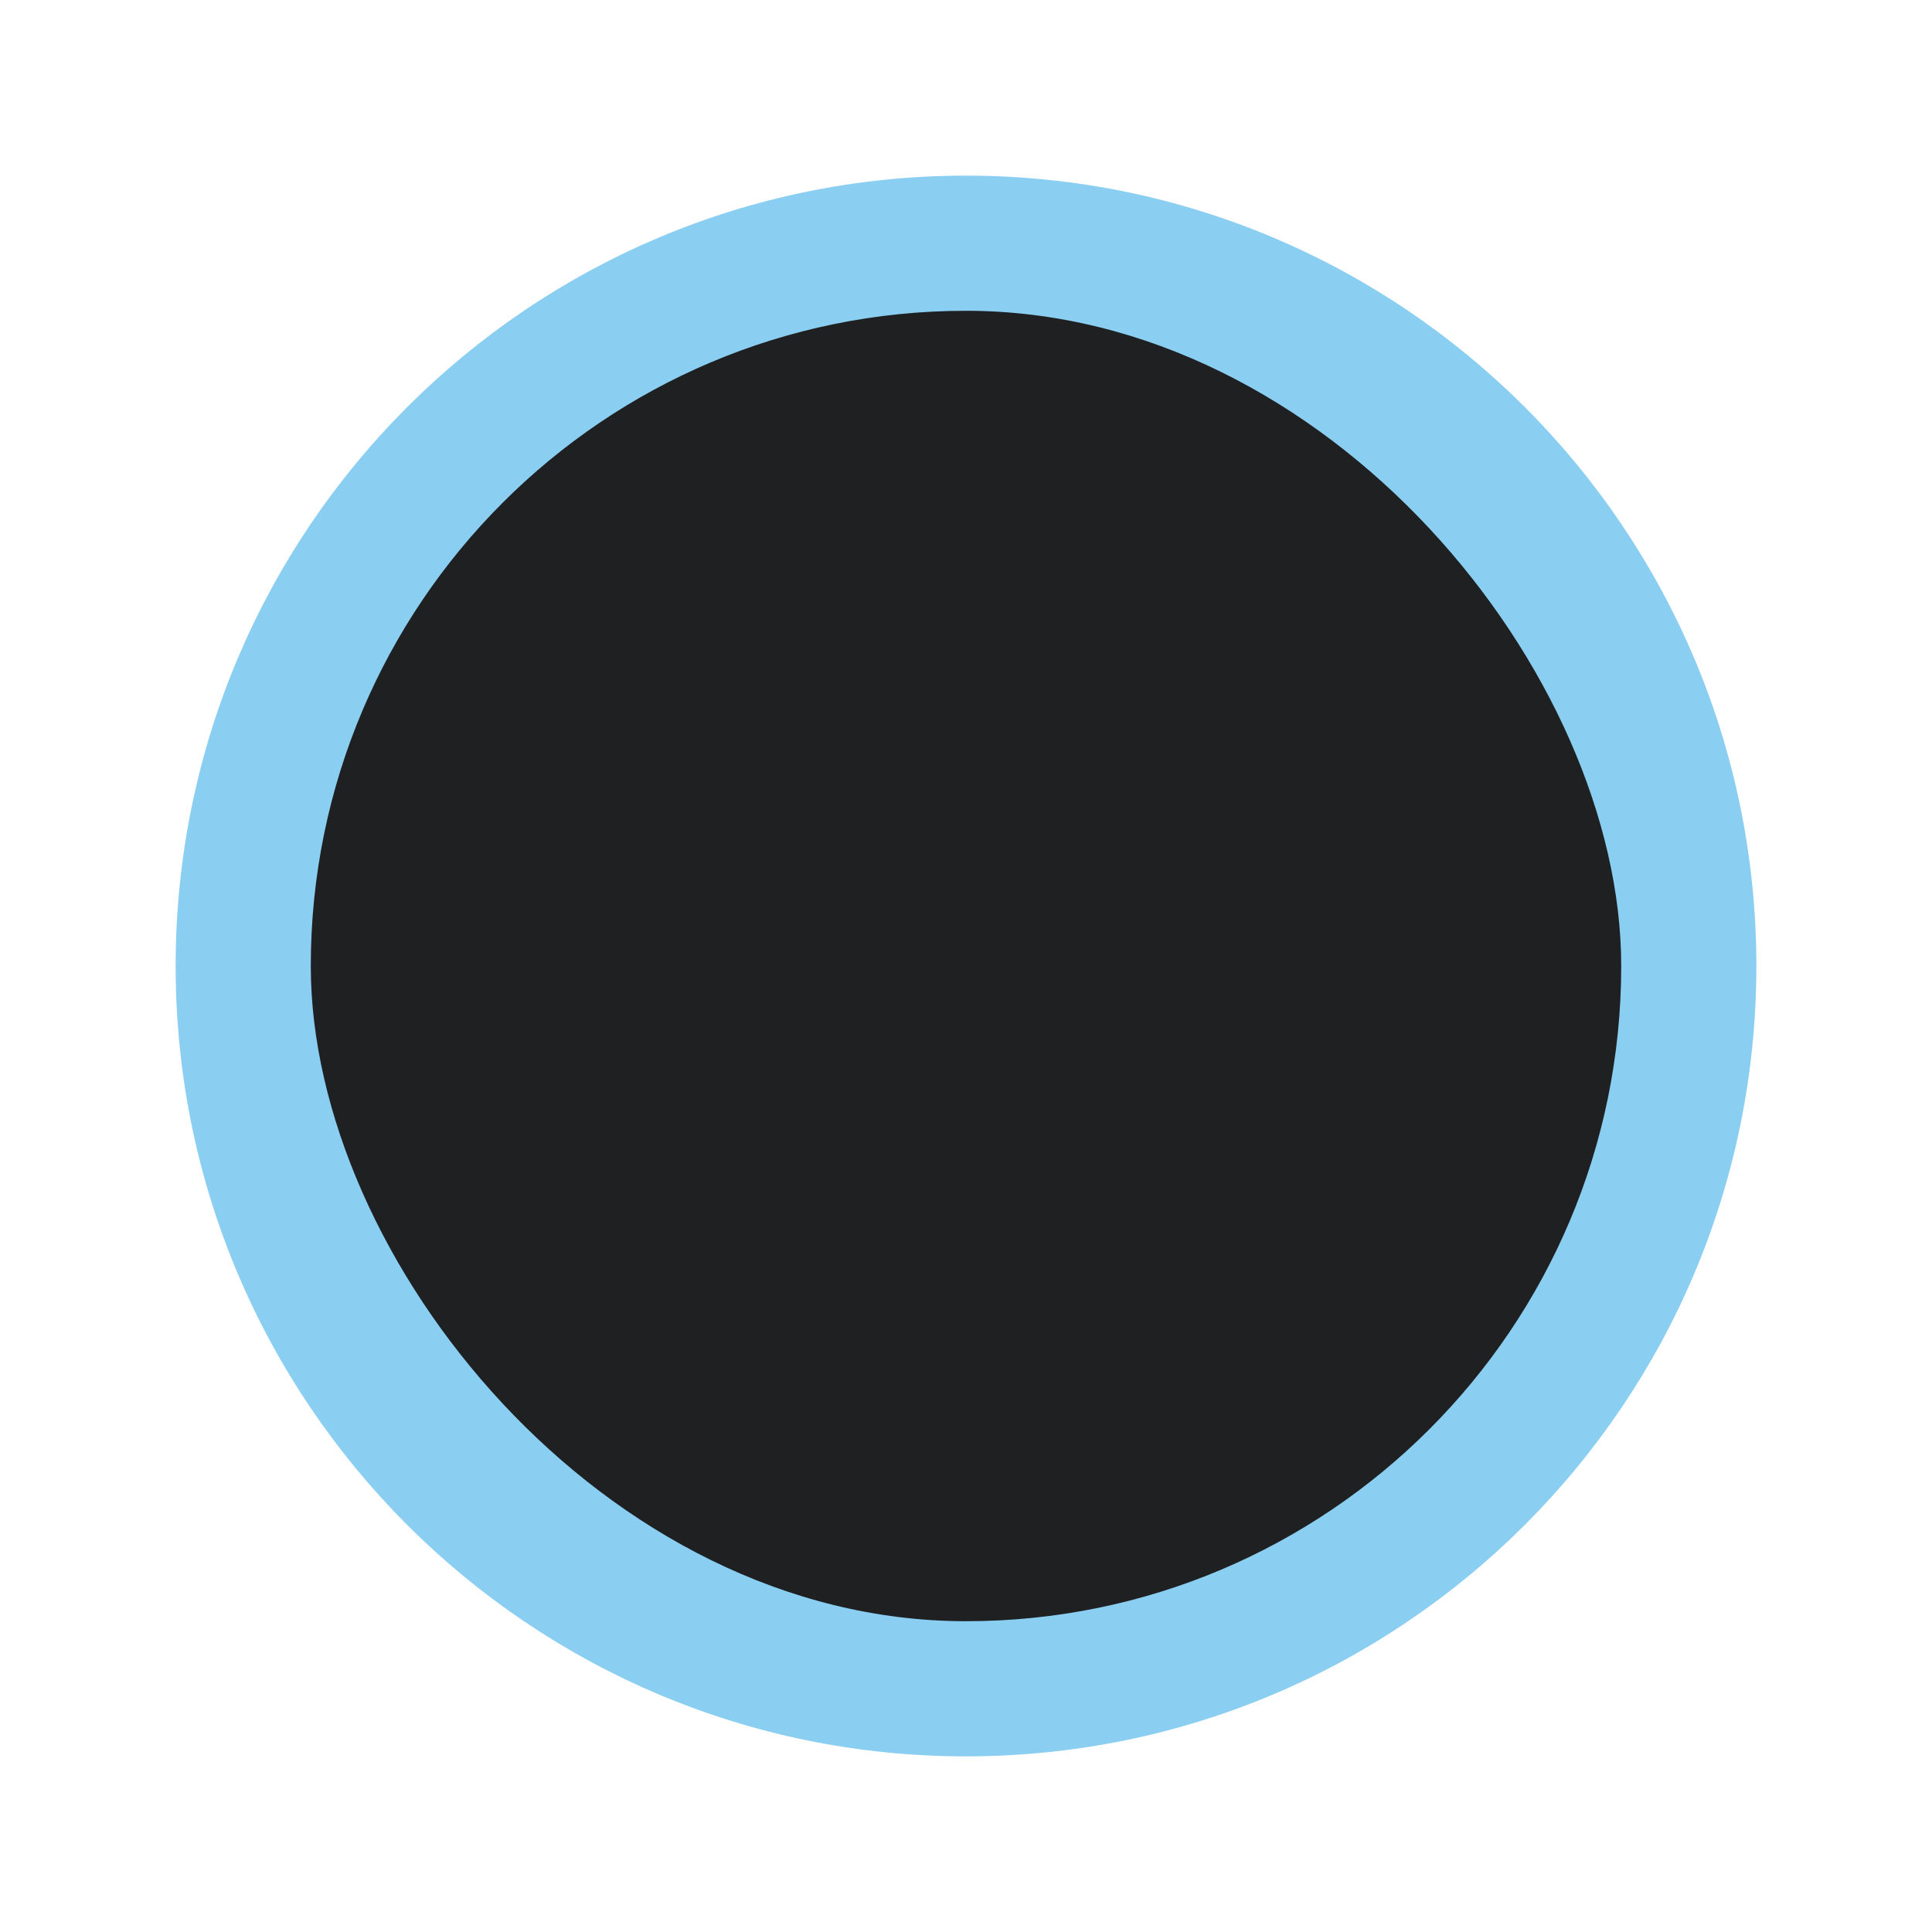 <?xml version="1.0" encoding="UTF-8" standalone="no"?>
<svg
   id="svg4306"
   width="22"
   height="22"
   version="1.1"
   style="enable-background:new"
   sodipodi:docname="close.svg"
   inkscape:version="1.3.2 (1:1.3.2+202311252150+091e20ef0f)"
   xmlns:inkscape="http://www.inkscape.org/namespaces/inkscape"
   xmlns:sodipodi="http://sodipodi.sourceforge.net/DTD/sodipodi-0.dtd"
   xmlns:xlink="http://www.w3.org/1999/xlink"
   xmlns="http://www.w3.org/2000/svg"
   xmlns:svg="http://www.w3.org/2000/svg"
   xmlns:rdf="http://www.w3.org/1999/02/22-rdf-syntax-ns#"
   xmlns:cc="http://creativecommons.org/ns#"
   xmlns:dc="http://purl.org/dc/elements/1.1/">
  <style
     type="text/css"
     id="current-color-scheme">
      .ColorScheme-Highlight {
        color:#3daee9;
      }
   </style>
  <defs
     id="defs38">
    <linearGradient
       id="linearGradient18"
       inkscape:collect="always">
      <stop
         style="stop-color:#242424;stop-opacity:1;"
         offset="0"
         id="stop18" />
      <stop
         style="stop-color:#2a2e32;stop-opacity:1;"
         offset="1"
         id="stop19" />
    </linearGradient>
    <linearGradient
       id="linearGradient7"
       inkscape:collect="always">
      <stop
         style="stop-color:#242424;stop-opacity:1;"
         offset="0"
         id="stop7" />
      <stop
         style="stop-color:#2a2e32;stop-opacity:1;"
         offset="1"
         id="stop8" />
    </linearGradient>
    <linearGradient
       inkscape:collect="always"
       xlink:href="#linearGradient7"
       id="linearGradient8"
       x1="-11"
       y1="39.419"
       x2="-11"
       y2="26.581"
       gradientUnits="userSpaceOnUse"
       gradientTransform="matrix(0.947,0,0,0.935,-0.578,2.154)" />
    <filter
       inkscape:collect="always"
       style="color-interpolation-filters:sRGB"
       id="filter13"
       x="-0.024"
       y="-0.024"
       width="1.047"
       height="1.047">
      <feGaussianBlur
         inkscape:collect="always"
         stdDeviation="0.146"
         id="feGaussianBlur13" />
    </filter>
    <filter
       inkscape:collect="always"
       style="color-interpolation-filters:sRGB"
       id="filter14"
       x="-0.024"
       y="-0.024"
       width="1.047"
       height="1.047">
      <feGaussianBlur
         inkscape:collect="always"
         stdDeviation="0.146"
         id="feGaussianBlur14" />
    </filter>
    <filter
       inkscape:collect="always"
       style="color-interpolation-filters:sRGB"
       id="filter15"
       x="-0.024"
       y="-0.024"
       width="1.047"
       height="1.047">
      <feGaussianBlur
         inkscape:collect="always"
         stdDeviation="0.146"
         id="feGaussianBlur15" />
    </filter>
    <filter
       inkscape:collect="always"
       style="color-interpolation-filters:sRGB"
       id="filter16"
       x="-0.024"
       y="-0.024"
       width="1.047"
       height="1.047">
      <feGaussianBlur
         inkscape:collect="always"
         stdDeviation="0.144"
         id="feGaussianBlur16" />
    </filter>
    <filter
       inkscape:collect="always"
       style="color-interpolation-filters:sRGB"
       id="filter17"
       x="-0.023"
       y="-0.024"
       width="1.047"
       height="1.047">
      <feGaussianBlur
         inkscape:collect="always"
         stdDeviation="0.145"
         id="feGaussianBlur17" />
    </filter>
    <filter
       inkscape:collect="always"
       style="color-interpolation-filters:sRGB"
       id="filter18"
       x="-0.023"
       y="-0.024"
       width="1.047"
       height="1.047">
      <feGaussianBlur
         inkscape:collect="always"
         stdDeviation="0.145"
         id="feGaussianBlur18" />
    </filter>
    <linearGradient
       inkscape:collect="always"
       xlink:href="#linearGradient18"
       id="linearGradient19"
       x1="-11"
       y1="17"
       x2="-11"
       y2="5"
       gradientUnits="userSpaceOnUse" />
  </defs>
  <sodipodi:namedview
     inkscape:document-rotation="0"
     pagecolor="#b1b7bf"
     bordercolor="#000000"
     borderopacity="1"
     objecttolerance="10"
     gridtolerance="10"
     guidetolerance="10"
     inkscape:pageopacity="1"
     inkscape:pageshadow="2"
     inkscape:window-width="3440"
     inkscape:window-height="1356"
     id="namedview36"
     showgrid="true"
     inkscape:snap-bbox="true"
     inkscape:bbox-nodes="true"
     inkscape:zoom="14.92"
     inkscape:cx="-17.627346"
     inkscape:cy="18.029491"
     inkscape:window-x="0"
     inkscape:window-y="0"
     inkscape:window-maximized="1"
     inkscape:current-layer="svg4306"
     inkscape:lockguides="false"
     showguides="true"
     inkscape:pagecheckerboard="false"
     inkscape:showpageshadow="2"
     inkscape:deskcolor="#cccfd6"
     guidecolor="#9e9400"
     guideopacity="1">
    <inkscape:grid
       id="grid7"
       units="px"
       originx="0"
       originy="0"
       spacingx="1"
       spacingy="1"
       empcolor="#0099e5"
       empopacity="0.302"
       color="#0099e5"
       opacity="0.149"
       empspacing="5"
       dotted="false"
       gridanglex="30"
       gridanglez="30"
       visible="true" />
  </sodipodi:namedview>
  <style
     type="text/css"
     id="style1" />
  <g
     id="inactive-center"
     transform="translate(-44,22)">
    <rect
       style="opacity:0.001;fill:#050505;fill-opacity:1;stroke-width:1.001"
       id="calque-ic"
       width="22"
       height="22"
       x="0"
       y="0"/>
    <path
       id="cercle-ic"
       class="ColorScheme-Highlight"
       style="opacity:1;fill:currentColor;fill-opacity:0.6;stroke-width:1.125;enable-background:new"
       d="M 10.9,2 C 5.93,2 1.9,6.029 1.9,11 1.9,15.971 5.93,20 10.9,20 c 4.97,0 9,-4.029 9,-9 C 19.9,6.029 15.87,2 10.9,2 Z m 0,4 C 13.8,6 16,8 16,11 16,14 13.8,16 10.9,16 8,16 6,14 6,11 6,8 8,6 10.9,6 Z"
       sodipodi:nodetypes="ssssszzzzz"/>
    <rect
       style="display:inline;fill:#2a2e32;fill-opacity:1;stroke:none;stroke-width:0.368;enable-background:new;filter:url(#filter16)"
       id="centre-ic"
       width="14.722"
       height="14.722"
       x="3.539"
       y="3.639"
       ry="7.361"
       rx="7.361"/>
  </g>
  <g
     id="hover-inactive-center"
     style="enable-background:new">
    <rect
       y="22"
       x="-22"
       height="22"
       width="22"
       id="calque-hic"
       style="opacity:0.001;fill:#050505;fill-opacity:1;stroke-width:1.001"/>
    <path
       id="cercle-hic"
       class="ColorScheme-Highlight"
       style="opacity:1;fill:currentColor;fill-opacity:0.6;stroke-width:1.125;enable-background:new"
       d="M -11,24 C -15.97,24 -20,28.029 -20,33 -20,37.971 -15.97,42 -11,42 c 4.97,0 9,-4.029 9,-9 0,-4.971 -4.03,-9 -9,-9 z m 0,4 C -8,28 -6,30 -6,33 -6,36 -8,38 -11,38 -14,38 -16,36 -16,33 -16,30 -14,28 -11,28 Z"
       sodipodi:nodetypes="ssssszzzzz"/>
    <rect
       style="display:inline;fill:url(#linearGradient8);fill-opacity:1;stroke:none;stroke-width:0.371;enable-background:new;filter:url(#filter17)"
       id="centre-hic"
       width="14.922"
       height="14.722"
       x="-18.461"
       y="25.639"
       ry="7.361"
       rx="7.461"/>
  </g>
  <g
     id="pressed-inactive-center"
     style="enable-background:new">
    <rect
       y="22"
       x="0"
       height="22"
       width="22"
       id="calque-pic"
       style="opacity:0.001;fill:#050505;fill-opacity:1;stroke-width:1.001"/>
    <path
       id="cercle-pic"
       class="ColorScheme-Highlight"
       style="opacity:1;fill:currentColor;fill-opacity:0.6;stroke-width:1.125;enable-background:new"
       d="M 11,24 C 6.03,24 2,28.029 2,33 2,37.971 6.03,42 11,42 15.97,42 20,37.971 20,33 20,28.029 15.97,24 11,24 Z m 0,4 c 3,0 5,2 5,5 C 16,36 14,38 11,38 8,38 6,36 6,33 6,30 8,28 11,28 Z"
       sodipodi:nodetypes="ssssszzzzz"/>
    <rect
       style="display:inline;fill:#1e2022;fill-opacity:1;stroke:none;stroke-width:0.37;enable-background:new;filter:url(#filter18)"
       id="centre-pic"
       width="14.909"
       height="14.722"
       x="3.539"
       y="25.639"
       ry="7.361"
       rx="7.454"/>
  </g>
  <g
     id="active-center"
     transform="translate(-44)"
     style="enable-background:new">
    <rect
       style="opacity:0.001;fill:#050505;fill-opacity:1;stroke-width:1.001;enable-background:new"
       id="calque-ac"
       width="22"
       height="22"
       x="0"
       y="0"/>
    <path
       id="cercle-ac"
       class="ColorScheme-Highlight"
       style="display:inline;opacity:1;fill:currentColor;fill-opacity:0.6;stroke-width:1.125;enable-background:new"
       d="M 11,2 C 6.03,2 2,6.029 2,11 2,15.971 6.03,20 11,20 15.97,20 20,15.971 20,11 20,6.029 15.97,2 11,2 Z m 0,4 c 3,0 5,2 5,5 C 16,14 14,16 11,16 8,16 6,14 6,11 6,8 8,6 11,6 Z"
       sodipodi:nodetypes="ssssszzzzz"/>
    <rect
       style="display:inline;fill:#2a2e32;fill-opacity:1;stroke:none;stroke-width:0.373;filter:url(#filter15)"
       id="centre-ac"
       width="14.922"
       height="14.922"
       x="3.539"
       y="3.539"
       ry="7.461"
       rx="7.461"/>
  </g>
  <g
     id="hover-center"
     style="enable-background:new">
    <rect
       style="opacity:0.001;fill:#050505;fill-opacity:1;stroke-width:1.001"
       id="calque-hc"
       width="22"
       height="22"
       x="-22"
       y="0"/>
    <path
       id="cercle-hc"
       class="ColorScheme-Highlight"
       style="display:inline;fill:currentColor;fill-opacity:0.6;stroke-width:1.125;enable-background:new"
       d="m -11,2 c -4.97,0 -9,4.029 -9,9 C -20,15.971 -15.97,20 -11,20 -6.03,20 -2,15.971 -2,11 -2,6.029 -6.03,2 -11,2 Z m 0,4 c 3,0 5,2 5,5 C -6,14 -8,16 -11,16 -14,16 -16,14 -16,11 -16,8 -14,6 -11,6 Z"
       sodipodi:nodetypes="ssssszzzzz"/>
    <rect
       style="display:inline;fill:url(#linearGradient19);fill-opacity:1;stroke:none;stroke-width:0.373;enable-background:new;filter:url(#filter14)"
       id="centre-hc"
       width="14.922"
       height="14.922"
       x="-18.461"
       y="3.539"
       ry="7.461"
       rx="7.461"/>
  </g>
  <g
     id="pressed-center"
     inkscape:label="pressed-center">
    <rect
       style="opacity:0.001;fill:#050505;fill-opacity:1;stroke-width:1.001"
       id="calque-pc"
       width="22"
       height="22"
       x="0"
       y="0"/>
    <path
       id="cercle-pc"
       class="ColorScheme-Highlight"
       style="opacity:1;fill:currentColor;fill-opacity:0.6;stroke-width:1.125;enable-background:new"
       d="M 11,2 C 6.03,2 2,6.029 2,11 2,15.971 6.03,20 11,20 15.97,20 20,15.971 20,11 20,6.029 15.97,2 11,2 Z m 0,4 c 3,0 5,2 5,5 C 16,14 14,16 11,16 8,16 6,14 6,11 6,8 8,6 11,6 Z"
       sodipodi:nodetypes="ssssszzzzz"/>
    <rect
       style="display:inline;fill:#1e2022;fill-opacity:1;stroke:none;stroke-width:0.373;enable-background:new;filter:url(#filter13)"
       id="centre-pc"
       width="14.922"
       height="14.922"
       x="3.539"
       y="3.539"
       ry="7.461"
       rx="7.461"/>
  </g>
</svg>
